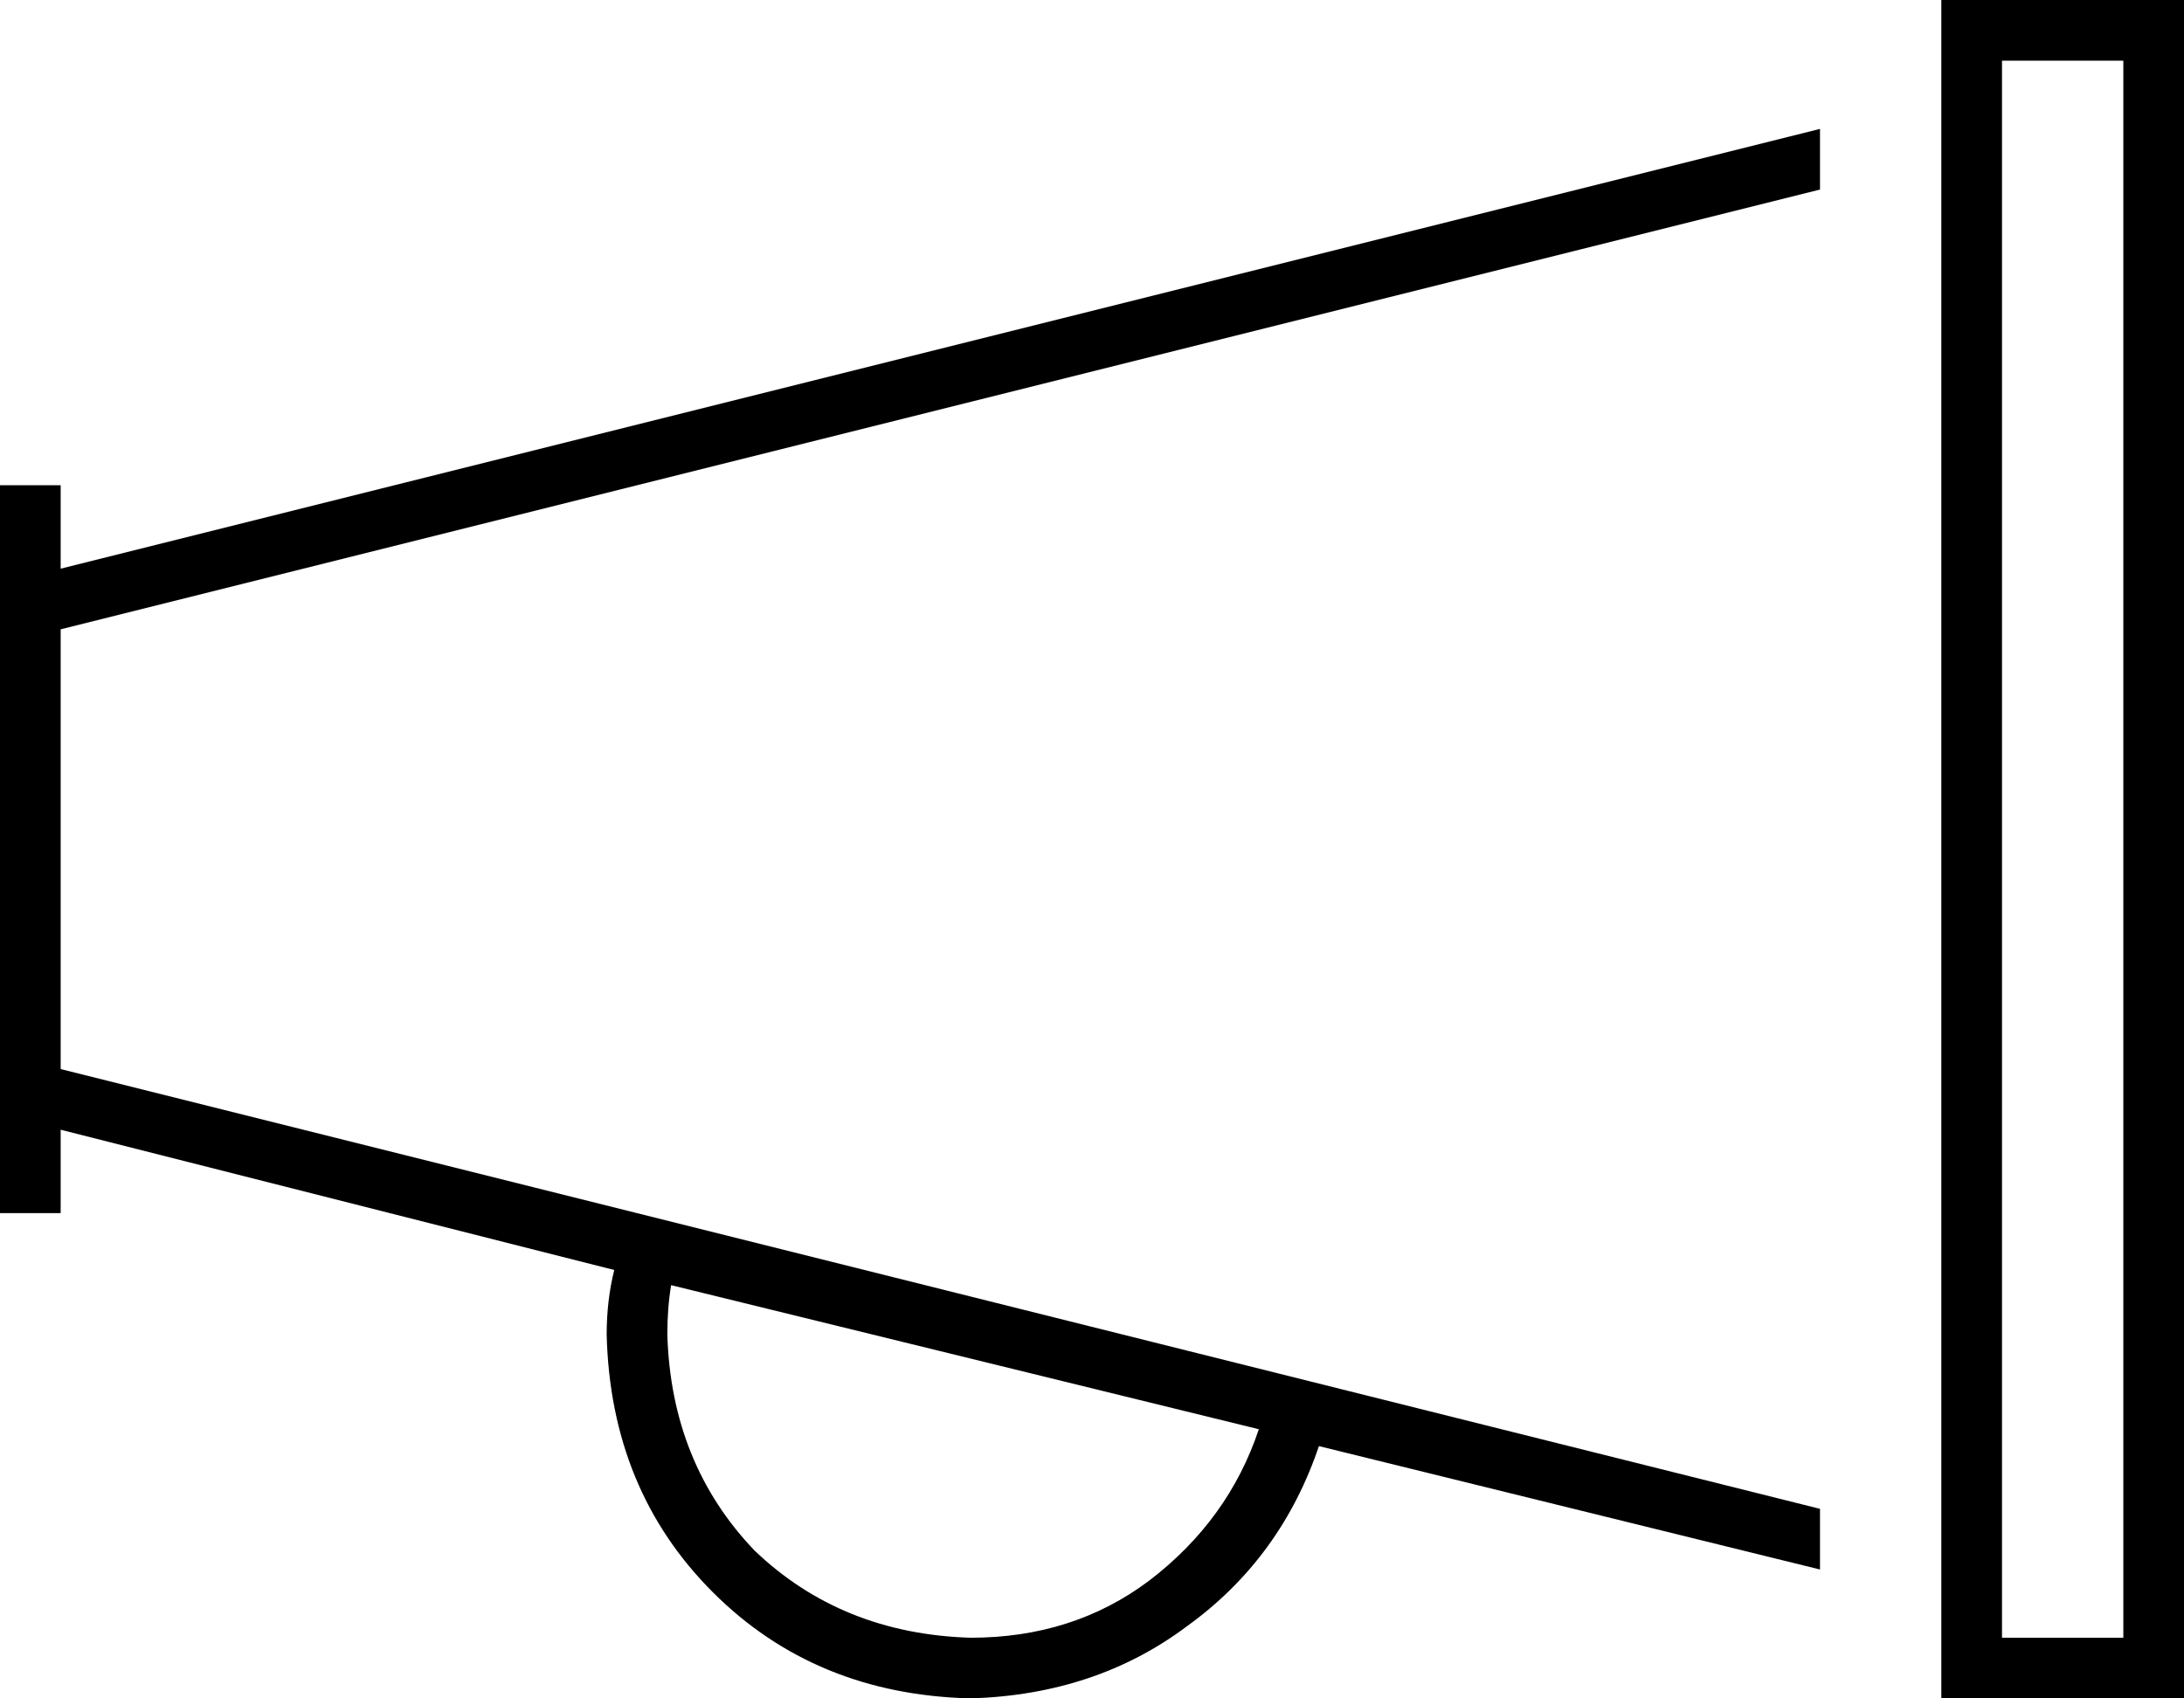 <svg xmlns="http://www.w3.org/2000/svg" viewBox="0 0 576 448">
  <path d="M 528 16 L 560 16 L 528 16 L 560 16 L 560 432 L 560 432 L 528 432 L 528 432 L 528 16 L 528 16 Z M 512 0 L 512 16 L 512 0 L 512 16 L 512 432 L 512 432 L 512 448 L 512 448 L 528 448 L 576 448 L 576 432 L 576 432 L 576 16 L 576 16 L 576 0 L 576 0 L 560 0 L 512 0 Z M 480 34 L 16 150 L 480 34 L 16 150 L 16 136 L 16 136 L 16 128 L 16 128 L 0 128 L 0 128 L 0 136 L 0 136 L 0 154 L 0 154 L 0 160 L 0 160 L 0 288 L 0 288 L 0 294 L 0 294 L 0 312 L 0 312 L 0 320 L 0 320 L 16 320 L 16 320 L 16 312 L 16 312 L 16 298 L 16 298 L 162 335 L 162 335 Q 160 343 160 352 Q 161 393 188 420 Q 215 447 256 448 Q 289 447 313 429 Q 338 411 348 381 L 346 381 L 346 381 L 480 414 L 480 414 L 480 398 L 480 398 L 16 282 L 16 282 L 16 166 L 16 166 L 480 50 L 480 50 L 480 34 L 480 34 Z M 176 352 Q 176 345 177 339 L 332 377 L 332 377 Q 324 401 303 417 Q 283 432 256 432 Q 222 431 199 409 Q 177 386 176 352 L 176 352 Z M 256 256 L 256 256 L 256 256 L 256 256 L 256 256 L 256 256 L 256 256 L 256 256 Z" />
</svg>